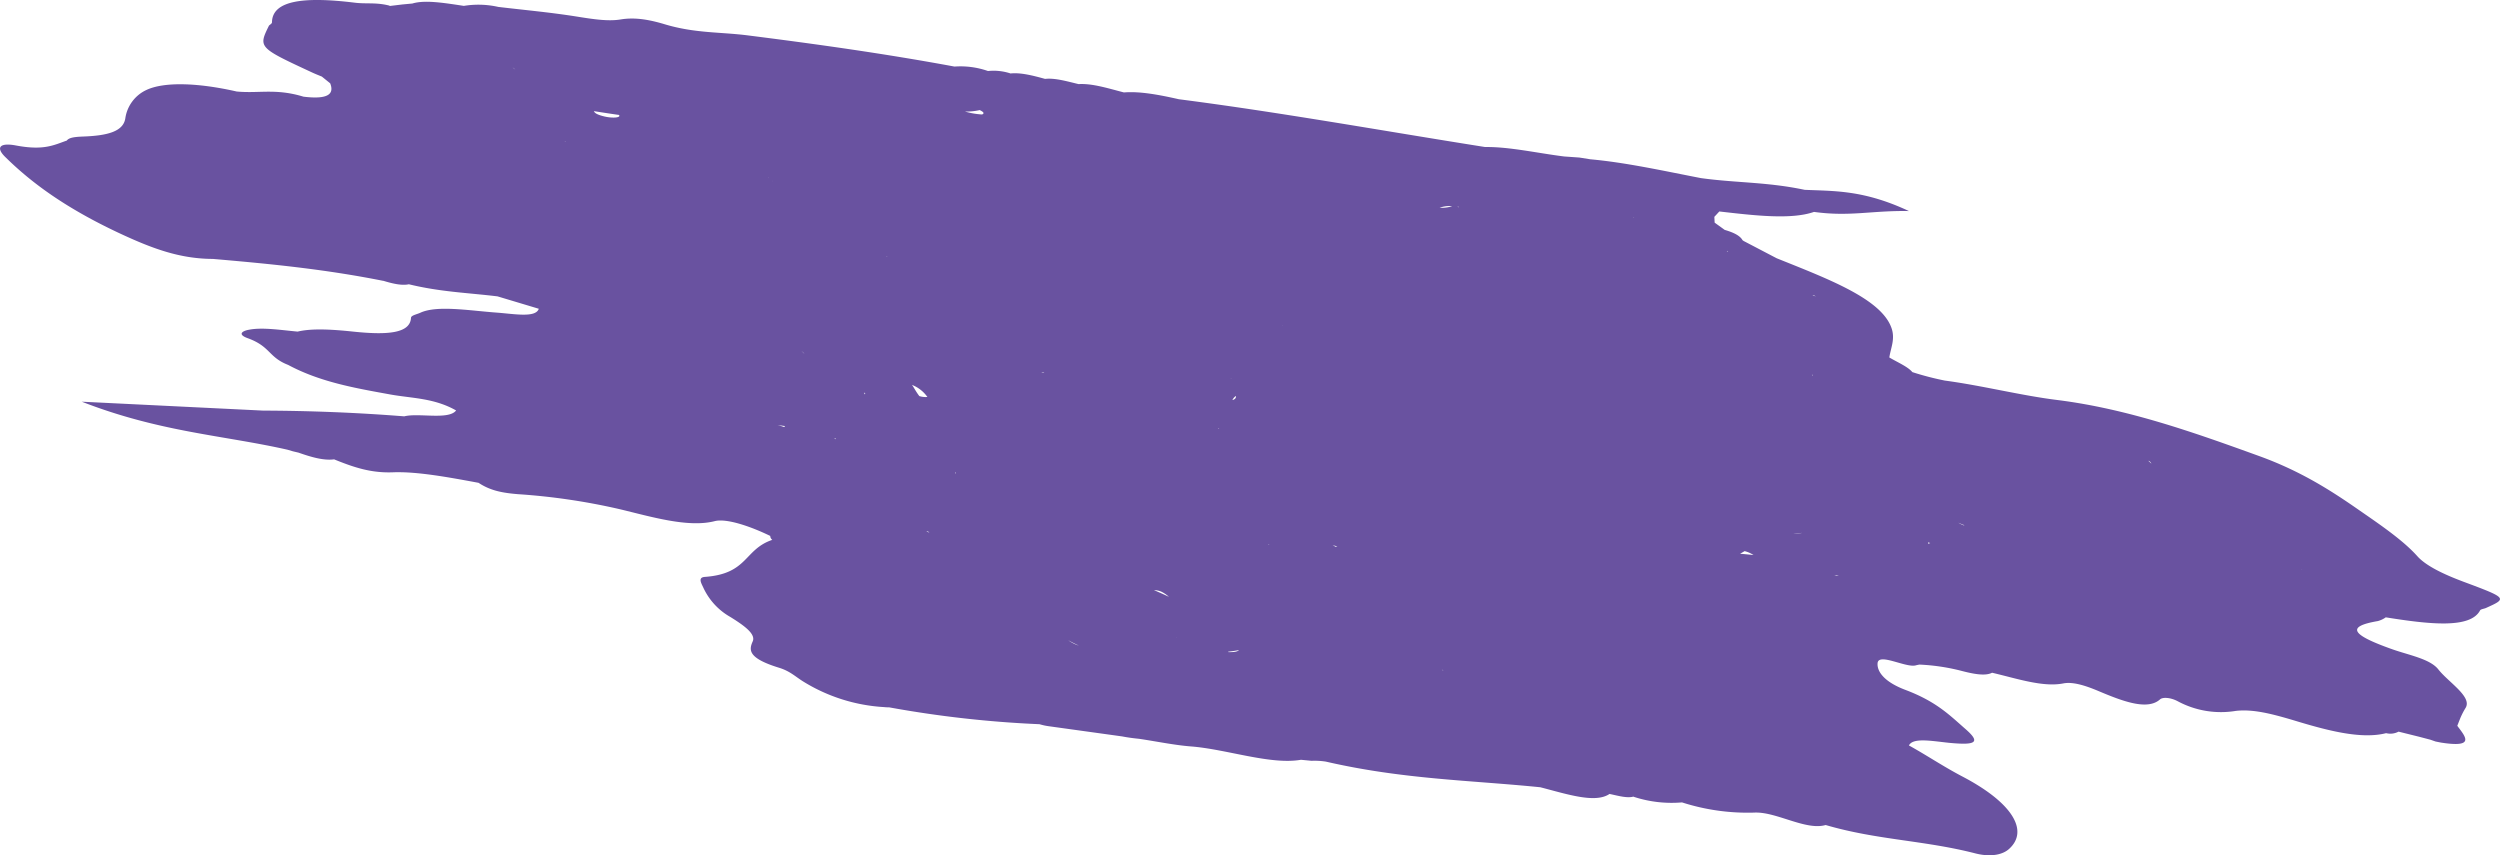<svg xmlns="http://www.w3.org/2000/svg" width="198.06mm" height="67.76mm" viewBox="0 0 561.44 192.08"><defs><style>.cls-1{fill:#6952a0;}</style></defs><g id="レイヤー_2" data-name="レイヤー 2"><g id="レイヤー_1-2" data-name="レイヤー 1"><path class="cls-1" d="M551.85,163h0c.23-.6.47-1.2.71-1.8a18,18,0,0,1,1.1-2.14c1.71-2.51-3.76-5.79-6.07-8.73-1.86-2.36-6.53-3.17-10.34-4.52-9.44-3.34-10.28-5.13-3.25-6.33a5.61,5.61,0,0,0,1.79-.84h0c9.83,1.57,19,2.61,21.19-1.58.15-.26.87-.33,1.28-.51,4.83-2.17,4.88-2.22-5-5.9-4.54-1.7-8.47-3.59-10.39-5.75-3.17-3.54-8.24-7-13.06-10.33-6.17-4.3-13-8.72-22.37-12.12-14.8-5.36-29.49-10.59-45.27-12.6-8.19-1-17-3.26-25.4-4.38a65.78,65.78,0,0,1-7.3-1.9h0c-1-1.22-3.35-2.21-5.17-3.29.32-2.21,1.41-4.23.42-6.79C422.28,67,410.33,62.56,399,58l-7.4-3.87h0l-.27-.19c-.55-1-1.94-1.71-4-2.31L385.07,50,385,48.7h0l1.12-1.21c8,.92,16.14,1.88,21.26.1,8.08,1.12,12.95-.34,21.32-.19-10.16-4.76-16.71-4.47-23.42-4.77h0C396.88,40.85,389.88,41.09,382,40h0c-8.37-1.62-16.86-3.51-24.87-4.23l-2.44-.39-3.42-.24h0c-5.94-.74-12.34-2.2-17.75-2.12h0c-23-3.64-46.16-7.82-68.76-10.73-4.43-1-8.74-1.82-12.35-1.53-3.5-.9-7.08-2.06-10.19-1.87h0c-2.62-.63-5.32-1.42-7.52-1.17-2.75-.76-5.48-1.46-7.75-1.22h0a12.11,12.11,0,0,0-5.07-.55h0a18.69,18.69,0,0,0-7.52-1c-15.76-2.92-31.1-5.06-46.4-7-6.2-.79-11.91-.46-18.68-2.5-4.14-1.25-7.14-1.54-9.92-1.08s-6.15-.06-9.89-.66c-6-.95-11.73-1.46-17.58-2.16h0a20.28,20.28,0,0,0-7.72-.23C99.87.68,95.46-.08,92.61.79h0L90.37,1l-2.82.34-.14-.09c-3-.76-5.13-.32-7.77-.65C68.5-.77,61.15,0,61.08,5c0,.31-.44.51-.68.76C58,10.66,58,10.66,70.1,16.28c.69.32,1.45.62,2.18.92h0l1.87,1.51h0c.93,2.35-.35,3.69-6,3-6.27-1.91-10-.68-15-1.16h0c-8.77-2-16.37-2.21-20.3-.33a8.33,8.33,0,0,0-4.71,6.37c-.46,2.94-4,3.87-9.39,4.07-1.77.07-3.23.19-3.75.91h0c-2.9,1-5.14,2.29-11.43,1.1C0,32-1,33.08,1.1,35.18,7.22,41.24,15,46.82,26.63,52.29c7.5,3.51,13.69,5.83,21.2,5.86h0C60.22,59.22,72.67,60.4,86,63.06h.08c2.13.65,4.16,1.12,5.74.78h0c7.12,1.74,13.33,1.91,19.92,2.72L121,69.34h0c-.69,2.1-5.52,1.15-9.53.86-6.18-.46-13.22-1.67-17,0h0c-.76.38-2.14.6-2.17,1.17-.18,3.49-5.23,3.92-13,3.1-4.49-.47-9.17-.79-12.46,0-3.82-.35-7.87-1-10.87-.43-1.6.27-2.7,1.06-.34,1.91,5.14,1.86,4.62,4.27,9.08,6h0c7.2,3.86,15.07,5.21,23,6.65,4.8.86,9.81.78,14.72,3.58-1.67,2.19-8.42.5-11.64,1.32-11-.87-21.51-1.25-31.71-1.29l-40.72-2C36,97.08,50.21,97.74,64.58,101l1.22.36,1.23.29c2.86,1,5.63,1.82,8,1.51h0c4.51,1.83,8.3,3.09,13.2,2.91,5.42-.21,12.51,1.11,19.24,2.36h0c2.69,1.79,5.45,2.27,8.84,2.55a143.87,143.87,0,0,1,22.9,3.38c6.87,1.64,15.31,4.21,21.28,2.68,2.77-.71,8.39,1.32,12.49,3.32h0a1.11,1.11,0,0,0,.46.88h0c-6.4,2.16-5.4,7.62-15.16,8.32-1.54.11-.84,1.33-.4,2.26a14.58,14.58,0,0,0,6.16,6.75c3,1.87,5.74,3.79,5,5.47-.84,1.89-1.17,3.74,5.91,5.92,2.56.78,3.8,2.12,5.63,3.21a38.76,38.76,0,0,0,18,5.63,7.67,7.67,0,0,0,1.08.05,246.92,246.92,0,0,0,33.79,3.79,12.9,12.9,0,0,0,2.13.46L252,165.38c1.27.25,2.59.42,3.82.54h0c3.89.58,8,1.43,11.61,1.71,8,.61,17.89,4.19,24.74,3l2.37.23a16.49,16.49,0,0,1,3.21.18c17.38,4,32.33,4.16,48.17,5.76,6,1.55,12.36,3.68,15.54,1.5,1.93.41,3.95,1,5.35.6a1.57,1.57,0,0,0,.23.09,27.27,27.27,0,0,0,10.7,1.21A48.11,48.11,0,0,0,394,182.49c4.91-.23,11.55,4.09,16,2.79,11.57,3.39,22.08,3.41,33.61,6.37,3.58.92,6.23.24,7.58-1,4.5-4.06.8-10.35-10.44-16.24-4.39-2.3-7.93-4.72-12.05-7h0c.9-1.81,5.08-1,9-.59,6.24.61,7.11-.13,3.64-3.15s-6.42-6.09-13.42-8.73c-4.78-1.8-6.41-4.14-6.26-6,.2-2.41,6.35,1.08,8.57.49.25-.07.53-.12.8-.18h0a46.13,46.13,0,0,1,9.16,1.33c2.87.76,5.63,1.32,7.18.5h0c5.6,1.31,11.43,3.3,16,2.4,2.14-.42,4.94.47,7.89,1.71,5.4,2.28,11,4.43,13.84,1.87.59-.53,2.32-.44,3.94.41a20.52,20.52,0,0,0,13.08,2.18c3.79-.43,7.92.62,12.61,2,7.66,2.34,15.44,4.46,21.13,3a3.94,3.94,0,0,0,2.8-.34l4.63,1.15,2.51.66,1.18.41,1.22.24h0C556.07,168,553.6,165.36,551.85,163ZM125.43,30.67s0,0,0,0l-.33-.17Zm1.38,1a1.18,1.18,0,0,0,.19.11h-.1Zm166.08,5.82H293l0,0h-.12Zm38.72,4.08Zm0,0h0ZM148.24,41l0,0h.11l.07,0ZM276,146.45h-.13a.47.47,0,0,0-.06-.09.1.1,0,0,1-.05,0c.88-.09,1.71-.22,2.49-.36C278,146.28,277.34,146.48,276,146.45ZM441.08,118a6.68,6.68,0,0,1-1.3-.61c.38.16.83.35,1.35.55ZM361.66,103.3l-.11,0,.36,0Zm21.8,22.83.16.1h0Zm-52.08-9.53h0ZM276.77,89.85a2,2,0,0,1,.79-.92C277.61,89.36,277.38,89.68,276.77,89.85ZM276.44,85s0-.06,0-.09l.07,0Zm-2.92,11.16a2.22,2.22,0,0,1,.32.14l-.29-.06Zm117.23,28.22,1.05-.61a6.49,6.49,0,0,1,2,.88C392.54,124.51,391.55,124.42,390.75,124.36ZM234.41,83.72l-.58-.15.49,0A1,1,0,0,0,234.41,83.72Zm0,0v0h.13A.33.33,0,0,1,234.41,83.76Zm-3.73,12.91a0,0,0,0,1,0,0v0h0a0,0,0,0,1,0,0Zm54.12,25.55.3.06a1.24,1.24,0,0,1-.32,0S284.8,122.23,284.8,122.22ZM433,122.1a1,1,0,0,0,0-.3l.48.15A1.64,1.64,0,0,1,433,122.1ZM208.27,89.15a4.61,4.61,0,0,1-1.81-.2c-.83-1.08-1.13-1.8-1.65-2.51A7.59,7.59,0,0,1,208.27,89.15Zm92.06,33.54h0l-.36.11-.7-.35Zm102.42-2.78c.7-.06,1.36-.15,2-.25A7.2,7.2,0,0,1,402.75,119.91ZM433,126.23l-.43,0ZM288,73.05l0,.06h0l-.08-.07ZM173.58,40.69l-.12-.09.14.08ZM172.53,40l-.05-.08.07,0Zm-19.08,3.38h-.23s0,0,0,0Zm27.14,36-.6-.54A6.78,6.78,0,0,1,180.59,79.34Zm13.7,9a.42.42,0,0,1-.06.19c-.07-.14-.14-.27-.22-.4A2.92,2.92,0,0,1,194.29,88.3Zm-6.62,10h0c-.13.09,0,.19.07.27l-.38-.17h0Zm27,7.77a1.79,1.79,0,0,0,0,.23,2.39,2.39,0,0,1-.21-.26ZM199.34,57.63h0l-.35-.09.16,0Zm-26.78-17.7h0ZM148.89,41h0ZM324.05,150.45l.1.07a.88.88,0,0,1-.33-.06Zm3.49-103.88-.21-.15.22,0h0Zm-4.23.08a6.82,6.82,0,0,1,2.81-.36A7,7,0,0,1,323.31,46.65Zm-114.9,72.71.32.25a2.46,2.46,0,0,1-.69-.32A2,2,0,0,1,208.41,119.36Zm52.41,13.52a7.33,7.33,0,0,1,1.69,1.16c-1.06-.52-2.17-1-3.35-1.51A4.3,4.3,0,0,1,260.82,132.88Zm3.39,10.17.13.09-.14-.07Zm147.73-13.87.52-.05.5.18Zm70.66-25.69a2.3,2.3,0,0,1,.42.38c.06.1.09.18.13.26-.19-.2-.41-.4-.65-.61ZM230.84,140.83l.19,0h-.12Zm286.08-12.89.08.06-.09,0ZM407.09,84.34h0l-.18-.15.21,0,0,.1Zm.7-17.78c-.27-.08-.53-.16-.76-.25v0h.3C407.46,66.37,407.61,66.46,407.79,66.56ZM115.12,15.16a6.32,6.32,0,0,1,.62.45A4.16,4.16,0,0,1,115.12,15.16Zm61.2,80.52a2.39,2.39,0,0,0-.22.23,14.73,14.73,0,0,0-1.48-.45C175.19,95.54,175.76,95.62,176.32,95.68ZM238.87,142H239l-.06,0Zm3.65,3.06a8.17,8.17,0,0,1-2.63-1.29C240.64,144.21,241.54,144.64,242.52,145.1ZM424.29,89.28h0l-.07,0h.09S424.29,89.27,424.29,89.28ZM387.81,56.45l.06-.11.26.16ZM220.55,25.71a17.63,17.63,0,0,1-3.87-.67,12.78,12.78,0,0,0,3.34-.32C220.79,25.1,221.2,25.44,220.55,25.71ZM162.5,18.84l-.22-.06,0,0ZM127,31.83a.26.26,0,0,1-.08-.13l.13.15Zm240,17-.21-.09h.1Zm-91.3-16.26h-.05v0ZM139,25.81l0,0c.57.62-1.4.79-3.25.35-1.69-.4-2.22-.8-2.38-1.2C135.61,25.31,137.46,25.6,139,25.81Z"/></g></g></svg>